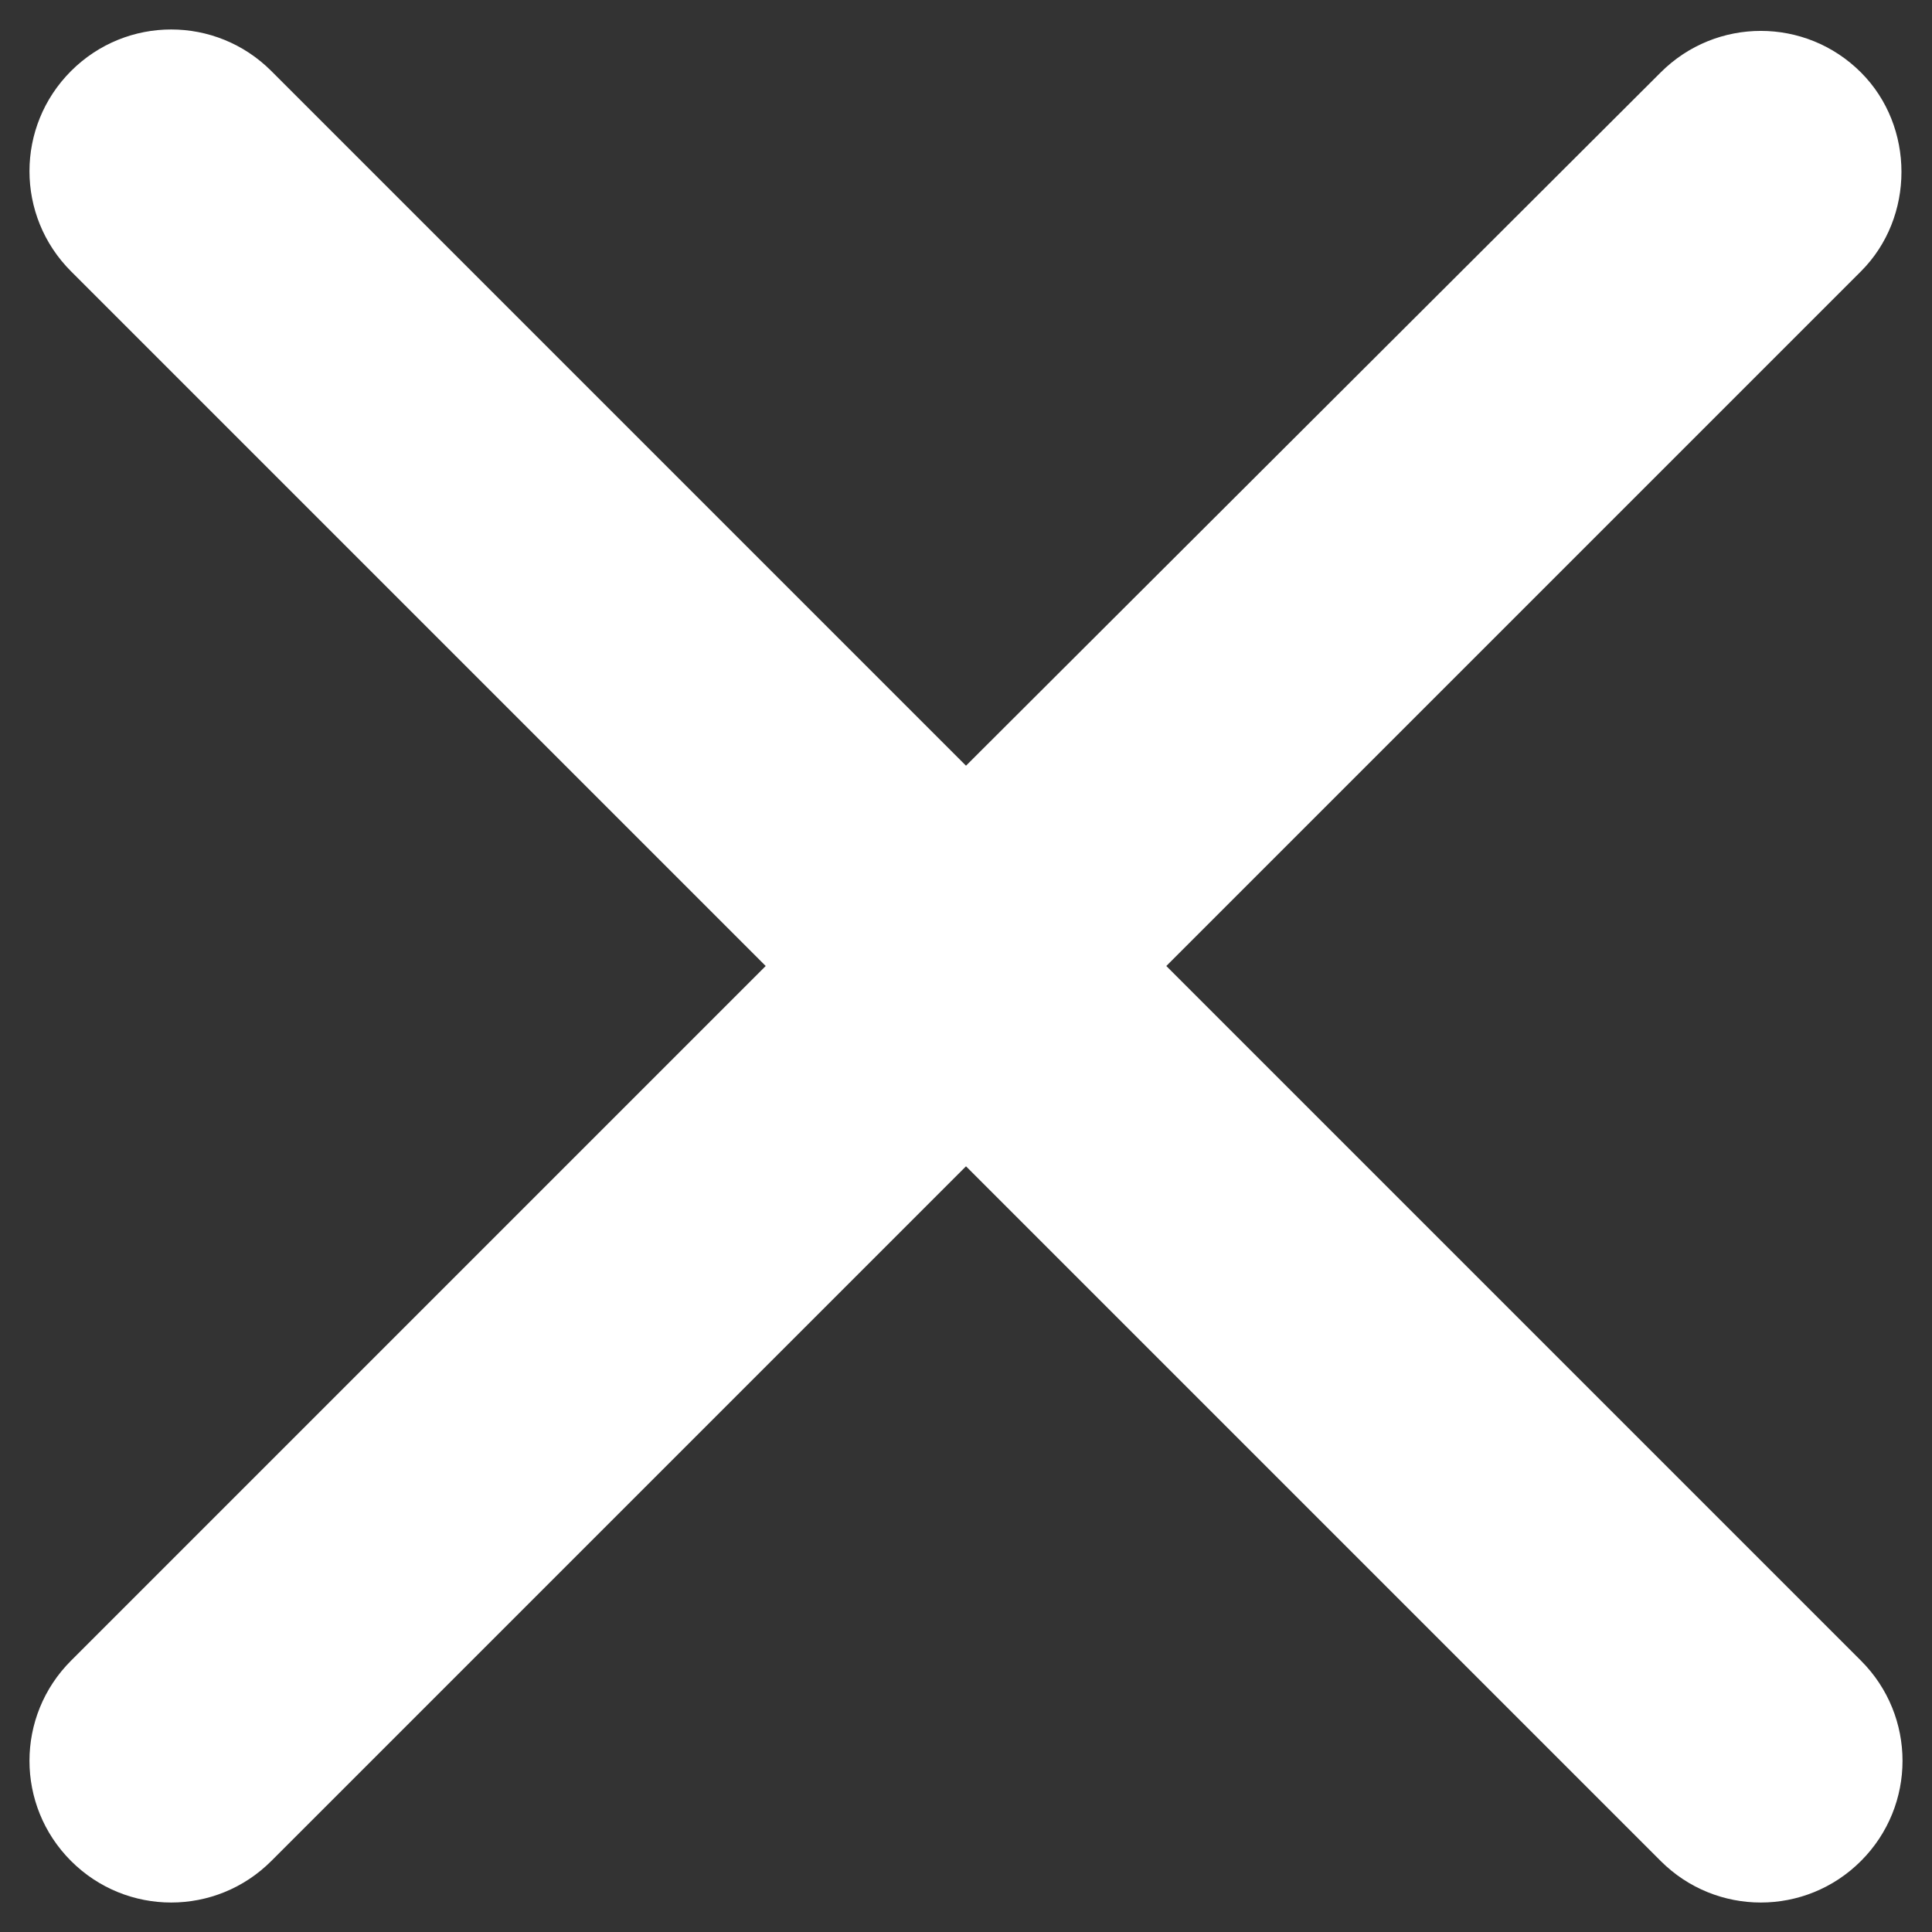 <svg width="34" height="34" viewBox="0 0 34 34" fill="none" xmlns="http://www.w3.org/2000/svg">
<rect x="0" y="0" width="34" height="34" fill="#333333" stroke="none"/>
<path d="M32.75 1.275C31.775 0.3 30.2 0.3 29.225 1.275L17 13.475L4.775 1.25C3.8 0.275 2.225 0.275 1.25 1.25C0.275 2.225 0.275 3.8 1.25 4.775L13.475 17L1.25 29.225C0.275 30.2 0.275 31.775 1.25 32.75C2.225 33.725 3.8 33.725 4.775 32.75L17 20.525L29.225 32.75C30.2 33.725 31.775 33.725 32.75 32.75C33.725 31.775 33.725 30.2 32.75 29.225L20.525 17L32.75 4.775C33.7 3.825 33.7 2.225 32.75 1.275Z" fill="white"/>
</svg>
